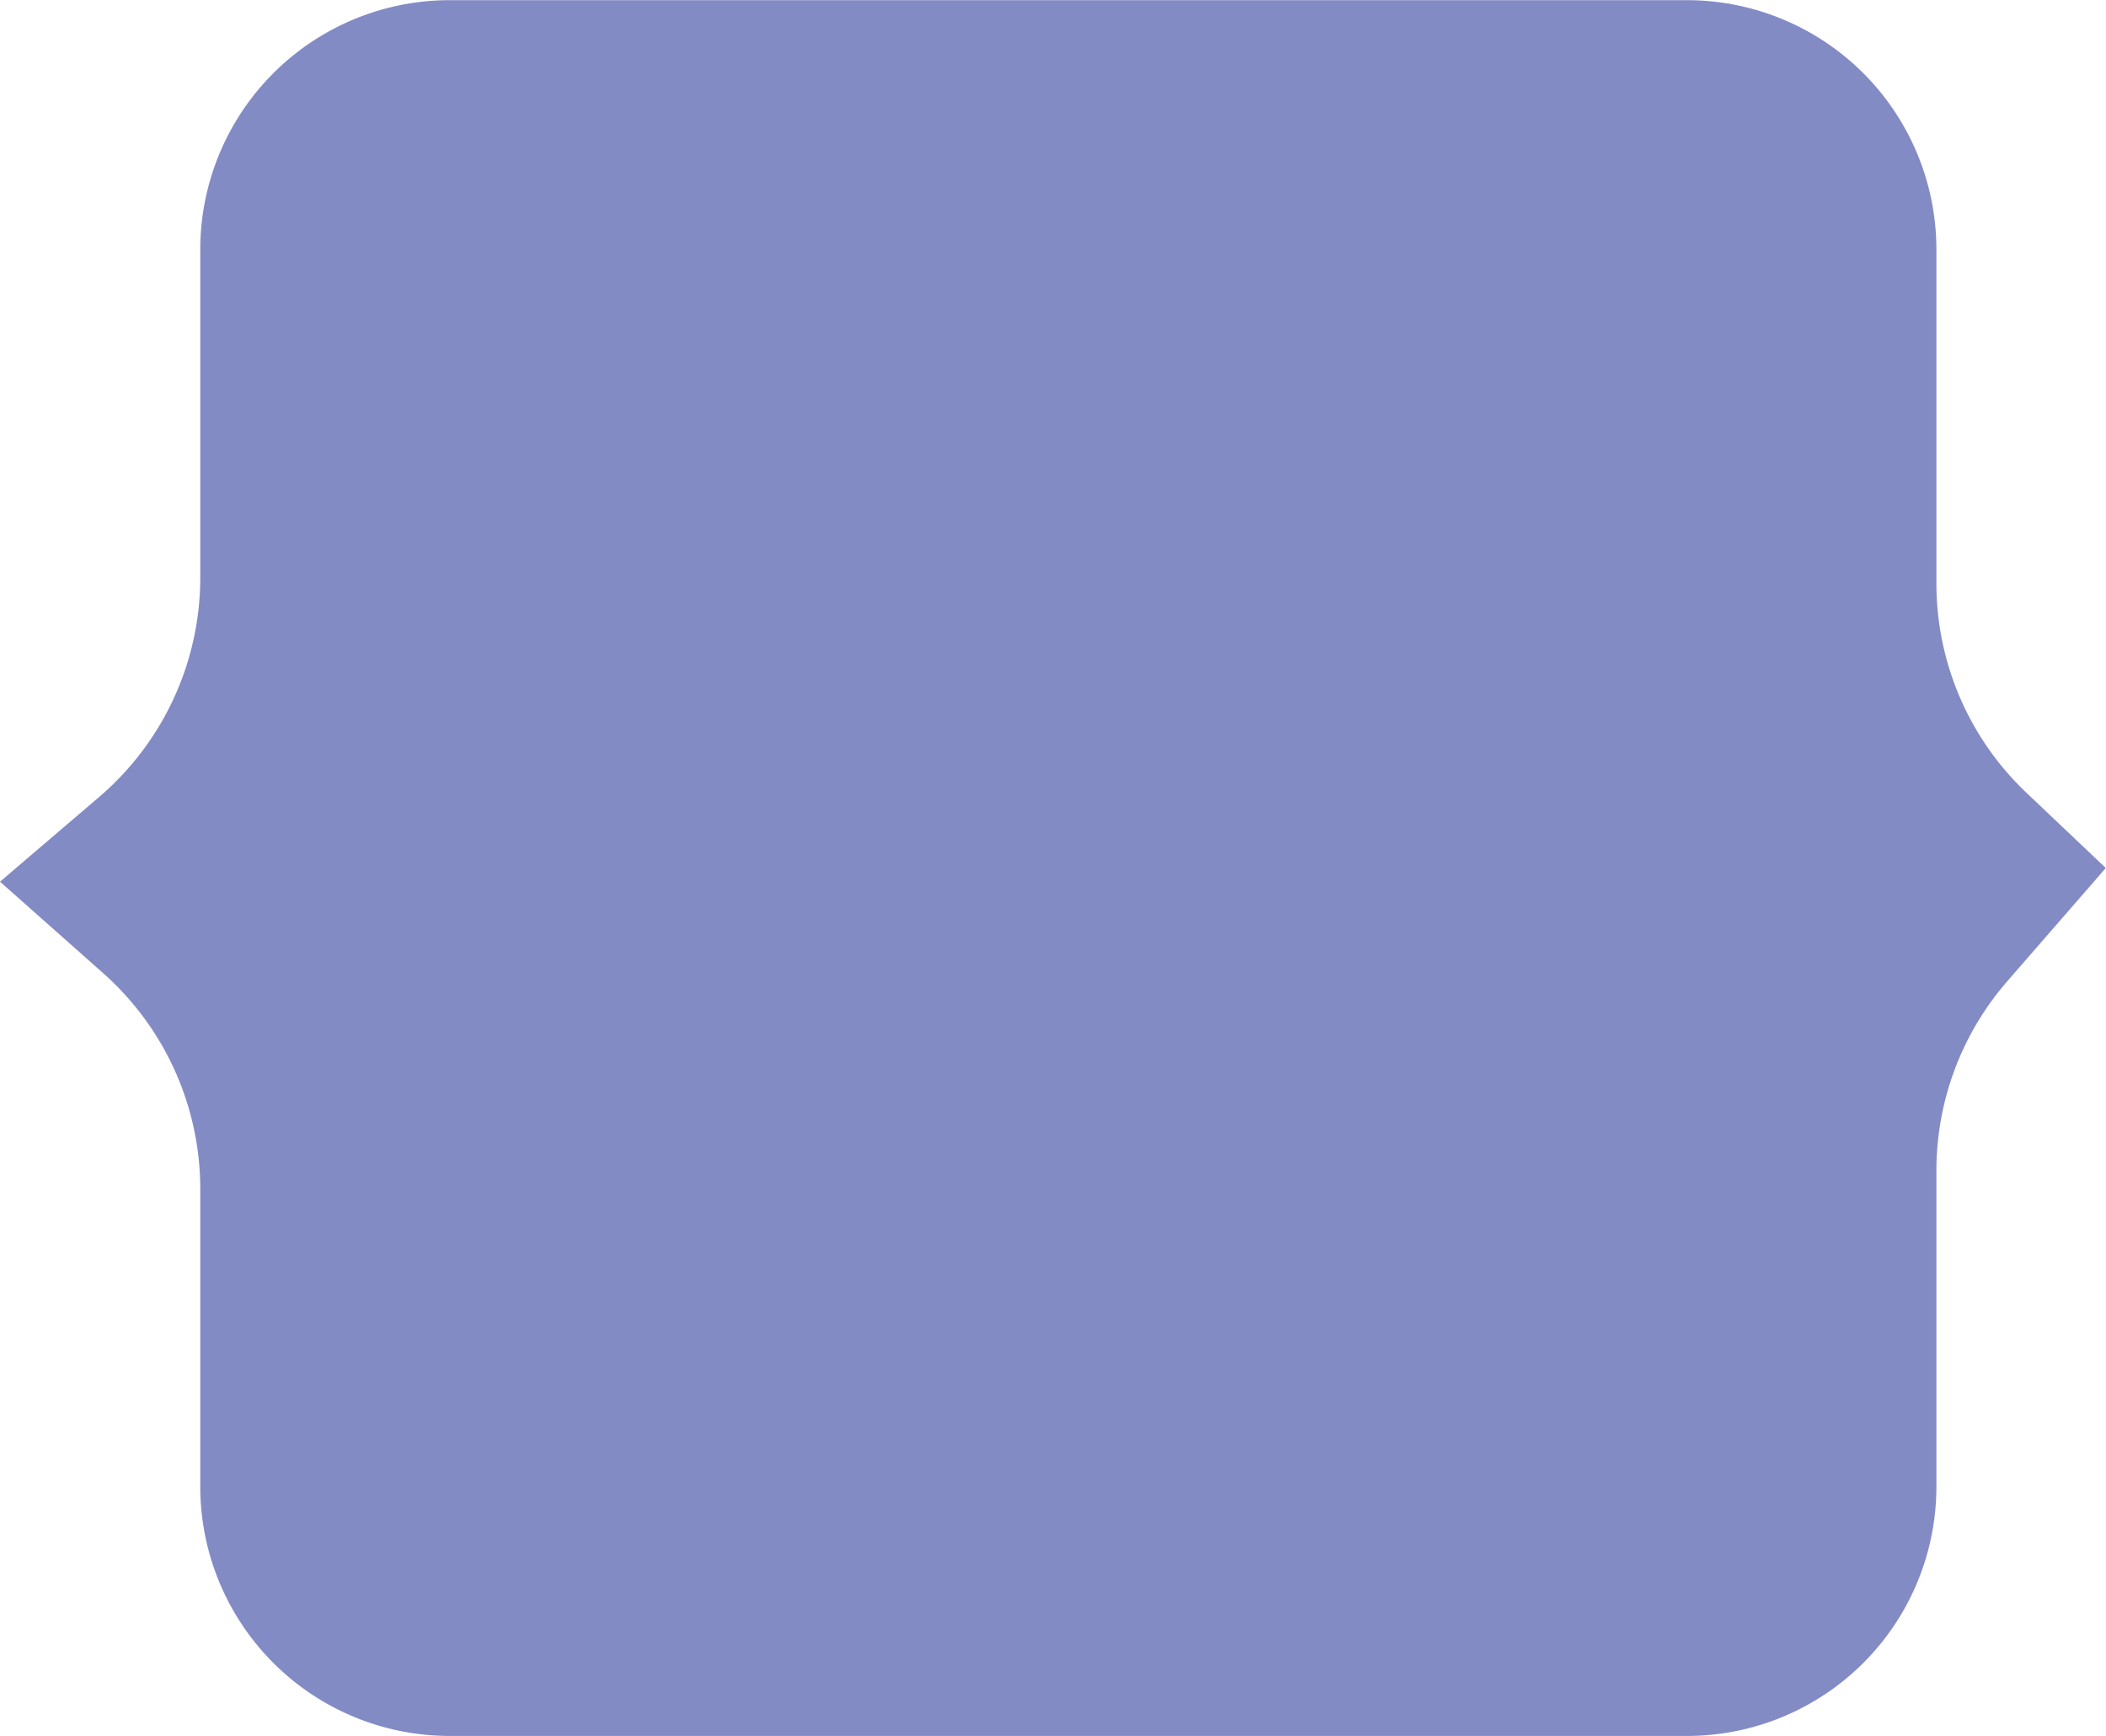 <svg id="Layer_1" data-name="Layer 1" xmlns="http://www.w3.org/2000/svg" viewBox="0 0 376.88 310.69"><path d="M365.18,381.66H143.5A44.63,44.63,0,0,1,99,337.16V283.8a51.65,51.65,0,0,0-17.37-38.65L63.16,228.77,80.9,213.61A51.68,51.68,0,0,0,99,174.34V115.48A44.64,44.64,0,0,1,143.5,71H365.18a44.64,44.64,0,0,1,44.51,44.51v59.86a51.63,51.63,0,0,0,16.13,37.5L440,226.32,422.4,246.56a51.63,51.63,0,0,0-12.71,33.94v56.66A44.63,44.63,0,0,1,365.18,381.66Z" transform="translate(-63.16 -70.97)" fill="#838bc5"/></svg>